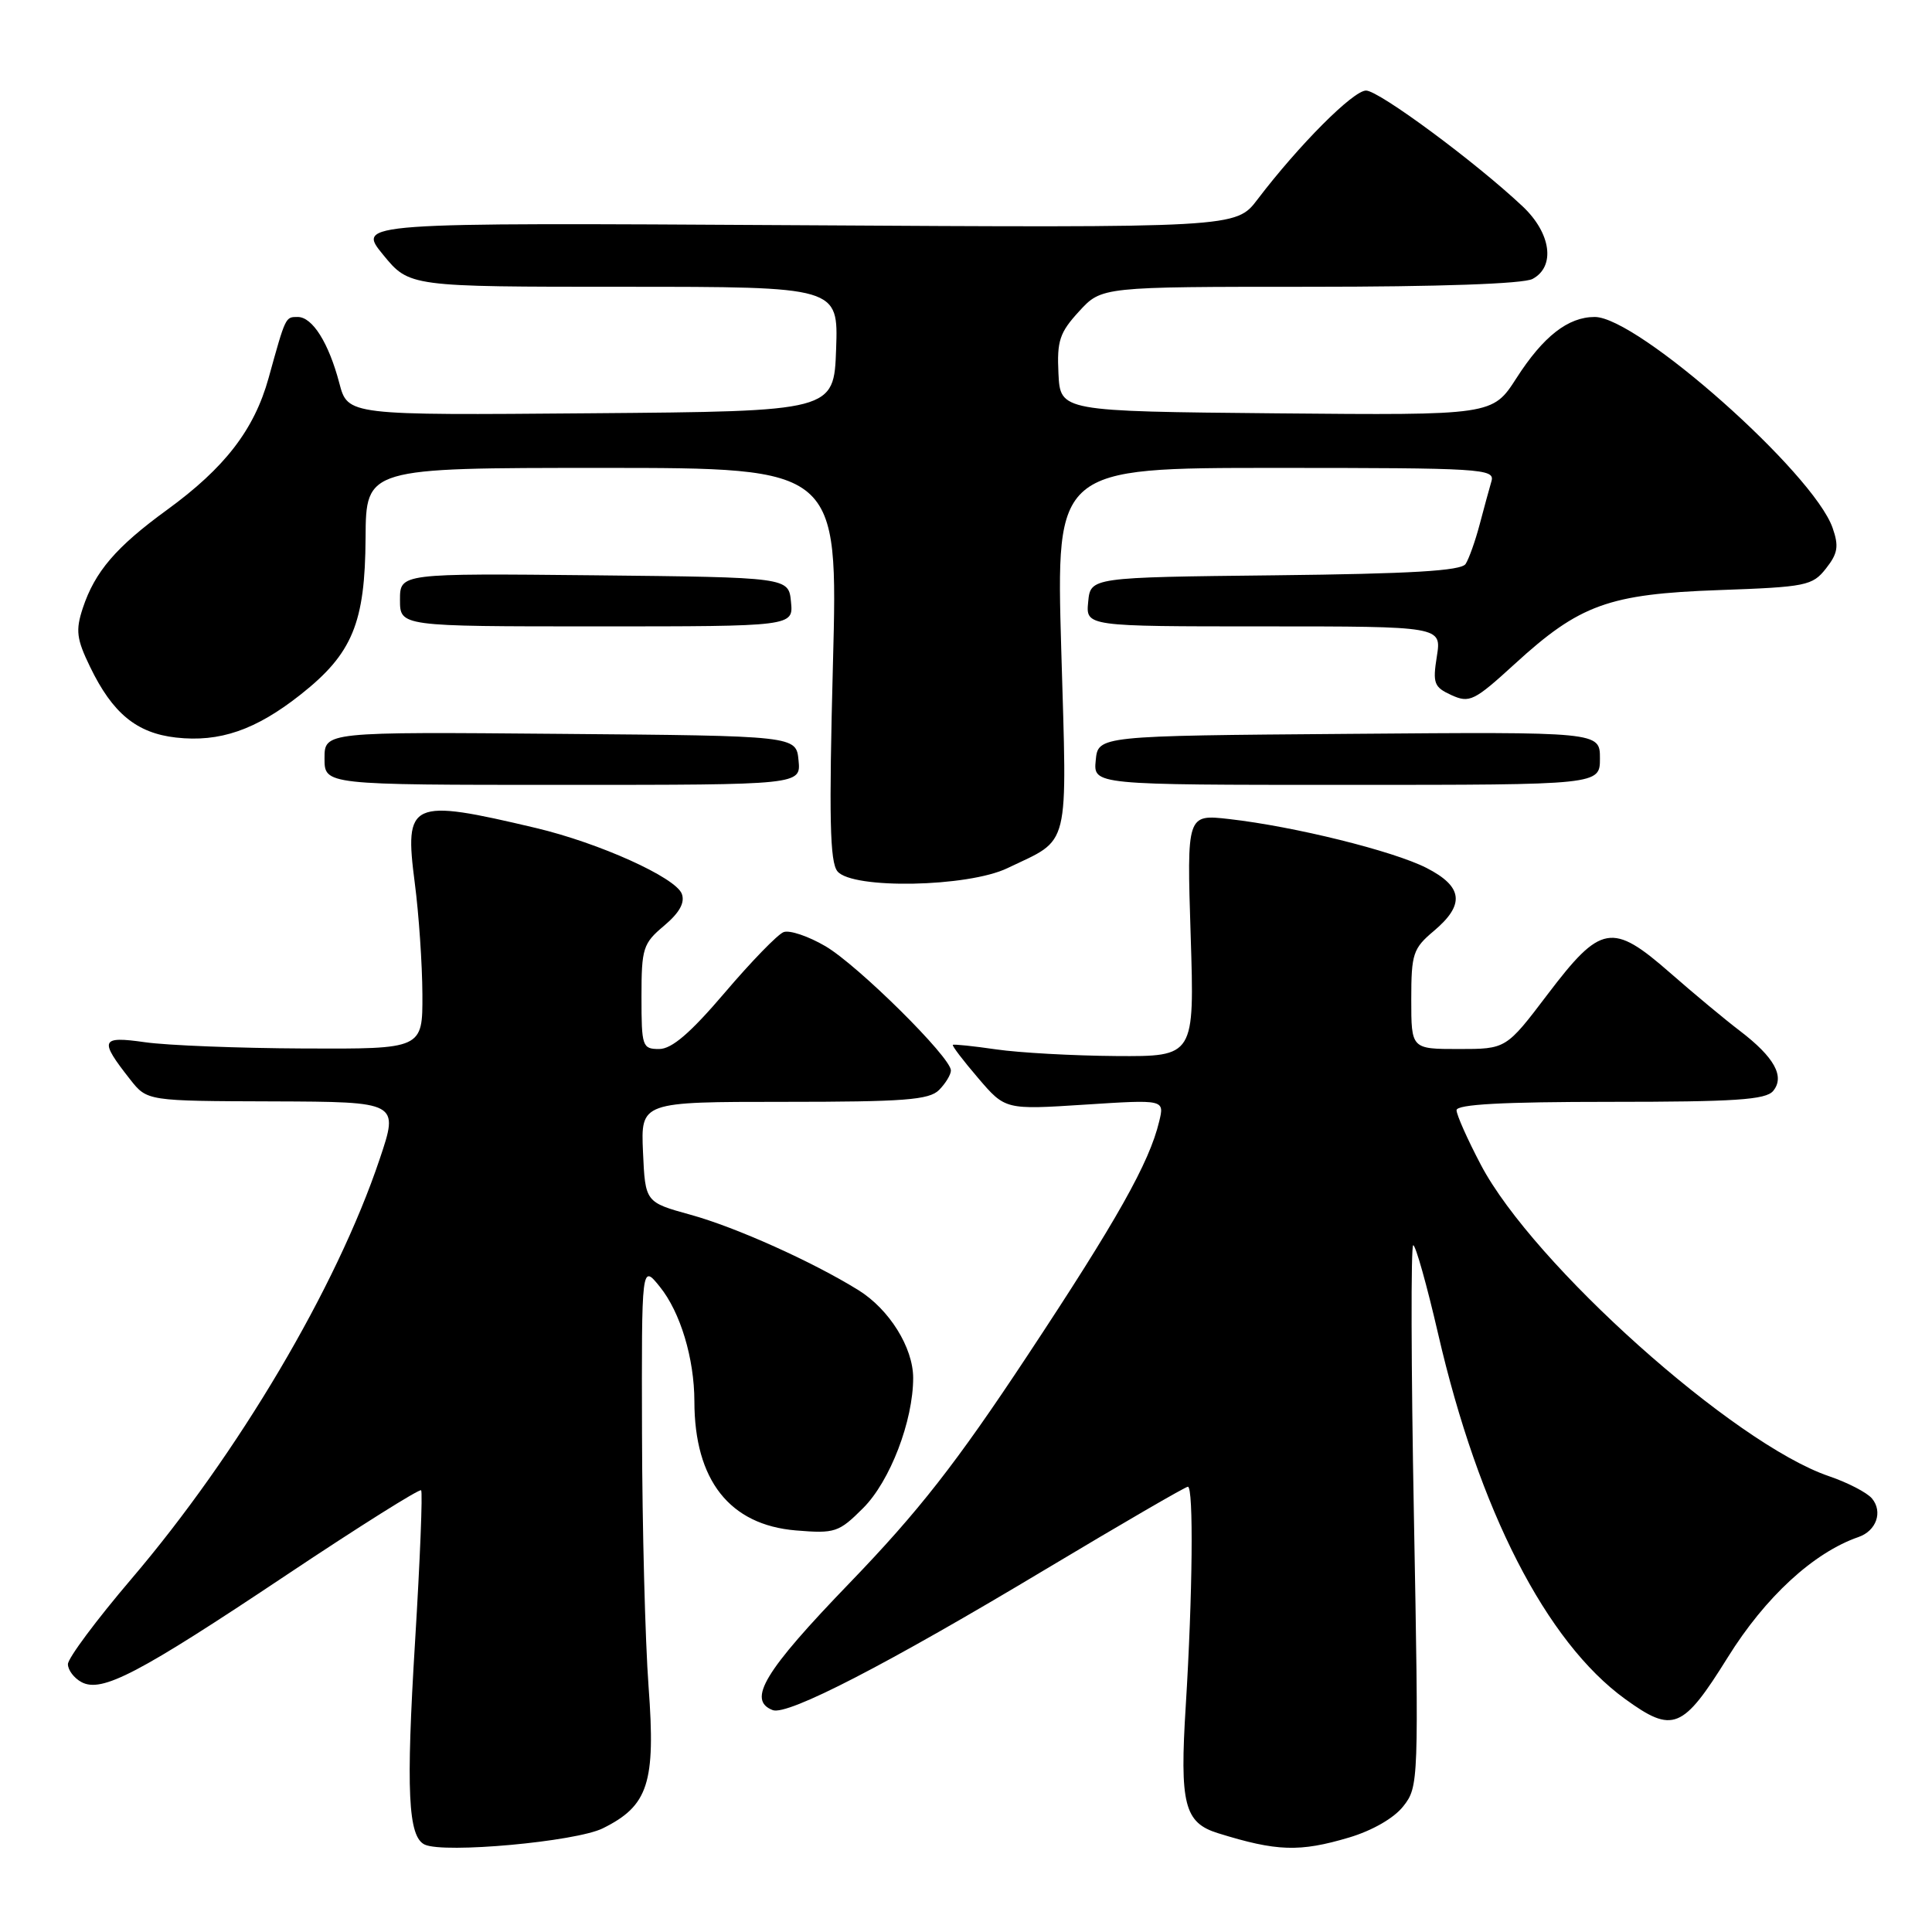 <?xml version="1.0" encoding="UTF-8" standalone="no"?>
<!DOCTYPE svg PUBLIC "-//W3C//DTD SVG 1.1//EN" "http://www.w3.org/Graphics/SVG/1.1/DTD/svg11.dtd" >
<svg xmlns="http://www.w3.org/2000/svg" xmlns:xlink="http://www.w3.org/1999/xlink" version="1.1" viewBox="0 0 256 256">
 <g >
 <path fill="currentColor"
d=" M 79.86 242.27 C 85.91 239.28 86.89 236.27 85.94 223.50 C 85.49 217.45 85.10 202.38 85.07 190.00 C 85.01 167.50 85.01 167.50 87.43 170.50 C 90.15 173.87 92.00 179.99 92.01 185.69 C 92.02 196.14 96.68 202.06 105.46 202.79 C 110.65 203.22 111.15 203.05 114.38 199.82 C 117.94 196.26 121.00 188.28 121.00 182.57 C 120.99 178.55 117.83 173.49 113.76 170.96 C 107.68 167.19 97.52 162.62 91.50 160.96 C 85.50 159.30 85.50 159.30 85.20 152.65 C 84.91 146.00 84.91 146.00 103.88 146.00 C 119.80 146.00 123.11 145.75 124.43 144.43 C 125.29 143.56 126.00 142.40 126.00 141.84 C 126.00 140.10 113.70 127.92 109.38 125.38 C 107.11 124.05 104.62 123.21 103.83 123.51 C 103.04 123.81 99.54 127.42 96.04 131.53 C 91.48 136.88 89.02 139.00 87.34 139.00 C 85.11 139.00 85.00 138.67 85.00 132.09 C 85.00 125.64 85.20 125.01 88.00 122.66 C 90.05 120.93 90.78 119.60 90.34 118.43 C 89.50 116.26 79.40 111.70 71.00 109.71 C 54.34 105.77 53.55 106.13 54.96 117.00 C 55.50 121.12 55.95 127.76 55.97 131.75 C 56.00 139.00 56.00 139.00 40.25 138.93 C 31.59 138.89 22.12 138.52 19.21 138.10 C 13.31 137.26 13.11 137.78 17.26 143.05 C 19.50 145.89 19.50 145.89 36.18 145.94 C 52.86 146.00 52.86 146.00 50.30 153.61 C 44.60 170.58 31.55 192.64 17.39 209.24 C 12.78 214.65 9.00 219.72 9.00 220.51 C 9.00 221.29 9.81 222.36 10.80 222.89 C 13.49 224.33 18.32 221.81 38.01 208.66 C 47.57 202.28 55.58 197.25 55.80 197.47 C 56.02 197.69 55.66 206.70 55.00 217.49 C 53.78 237.33 54.07 243.39 56.28 244.42 C 58.88 245.62 76.27 244.03 79.86 242.27 Z  M 178.76 243.48 C 181.84 242.56 184.72 240.91 185.95 239.33 C 187.98 236.76 188.00 236.07 187.35 200.86 C 186.98 181.13 186.94 165.00 187.26 165.00 C 187.58 165.00 189.07 170.29 190.56 176.75 C 195.95 200.12 204.88 217.55 215.34 225.13 C 221.67 229.72 222.97 229.19 228.93 219.62 C 233.91 211.61 240.31 205.72 246.27 203.66 C 248.63 202.84 249.51 200.32 248.05 198.56 C 247.40 197.78 244.84 196.45 242.34 195.60 C 229.75 191.31 203.16 167.53 196.23 154.36 C 194.45 150.98 193.00 147.72 193.00 147.11 C 193.00 146.33 199.11 146.00 213.38 146.00 C 229.87 146.00 233.98 145.73 234.95 144.56 C 236.53 142.65 235.12 140.09 230.55 136.60 C 228.60 135.12 224.43 131.65 221.29 128.90 C 213.62 122.19 212.13 122.45 205.07 131.75 C 199.57 139.00 199.57 139.00 193.29 139.00 C 187.00 139.00 187.00 139.00 187.00 132.44 C 187.00 126.37 187.23 125.68 190.00 123.35 C 194.14 119.86 193.86 117.48 189.01 115.00 C 184.58 112.75 171.56 109.52 162.88 108.53 C 157.26 107.89 157.26 107.89 157.77 123.94 C 158.28 140.00 158.28 140.00 147.89 139.93 C 142.18 139.89 135.03 139.49 132.00 139.05 C 128.97 138.61 126.39 138.34 126.26 138.45 C 126.12 138.56 127.63 140.54 129.61 142.85 C 133.20 147.05 133.20 147.05 143.75 146.37 C 154.30 145.69 154.30 145.69 153.60 148.59 C 152.30 154.06 148.01 161.68 136.09 179.70 C 126.68 193.93 121.72 200.27 112.58 209.75 C 101.28 221.46 98.97 225.28 102.39 226.60 C 104.36 227.35 117.51 220.56 138.65 207.88 C 148.64 201.90 157.07 197.00 157.40 197.00 C 158.17 197.00 158.03 211.31 157.12 226.00 C 156.30 239.07 156.92 241.52 161.40 242.91 C 169.19 245.33 172.20 245.43 178.76 243.48 Z  M 133.50 115.03 C 141.91 110.99 141.40 113.05 140.62 86.02 C 139.93 62.00 139.93 62.00 169.03 62.00 C 196.28 62.00 198.10 62.11 197.63 63.75 C 197.35 64.71 196.64 67.30 196.06 69.50 C 195.48 71.70 194.64 74.05 194.20 74.73 C 193.61 75.64 186.97 76.03 168.95 76.23 C 144.50 76.50 144.50 76.50 144.19 79.75 C 143.87 83.00 143.87 83.00 167.45 83.00 C 191.02 83.00 191.02 83.00 190.39 86.97 C 189.82 90.55 190.01 91.05 192.33 92.11 C 194.72 93.19 195.34 92.89 200.71 87.98 C 209.32 80.10 213.16 78.71 227.77 78.19 C 239.32 77.78 240.16 77.61 241.95 75.33 C 243.52 73.34 243.68 72.38 242.83 69.95 C 240.29 62.66 216.99 42.00 211.31 42.00 C 207.78 42.00 204.49 44.57 200.94 50.10 C 197.77 55.03 197.77 55.03 169.14 54.77 C 140.50 54.50 140.50 54.50 140.25 49.50 C 140.04 45.16 140.40 44.07 142.99 41.25 C 145.97 38.00 145.97 38.00 173.55 38.00 C 190.65 38.00 201.87 37.61 203.07 36.96 C 206.14 35.32 205.53 30.89 201.75 27.34 C 195.49 21.45 182.71 12.00 181.01 12.00 C 179.30 12.00 172.12 19.21 166.63 26.42 C 163.77 30.19 163.77 30.19 105.52 29.84 C 47.28 29.50 47.28 29.50 50.76 33.75 C 54.24 38.00 54.24 38.00 82.66 38.00 C 111.08 38.00 111.08 38.00 110.79 46.25 C 110.50 54.50 110.50 54.50 78.29 54.76 C 46.08 55.03 46.08 55.03 44.96 50.76 C 43.55 45.42 41.40 42.00 39.45 42.00 C 37.81 42.00 37.86 41.90 35.59 50.09 C 33.69 56.93 29.80 61.98 22.13 67.56 C 15.37 72.48 12.57 75.75 10.97 80.58 C 10.00 83.53 10.14 84.66 11.93 88.35 C 14.91 94.52 18.10 97.14 23.32 97.73 C 29.10 98.38 33.90 96.73 39.85 92.02 C 46.70 86.61 48.38 82.55 48.44 71.25 C 48.50 62.00 48.50 62.00 79.78 62.00 C 111.05 62.00 111.05 62.00 110.37 87.96 C 109.83 108.38 109.96 114.24 110.97 115.46 C 112.95 117.85 128.25 117.56 133.50 115.03 Z  M 105.81 100.75 C 105.50 97.50 105.50 97.50 74.25 97.24 C 43.00 96.97 43.00 96.97 43.00 100.49 C 43.00 104.00 43.00 104.00 74.56 104.00 C 106.13 104.00 106.13 104.00 105.81 100.75 Z  M 212.00 100.49 C 212.00 96.97 212.00 96.97 178.75 97.24 C 145.50 97.50 145.50 97.50 145.19 100.75 C 144.87 104.00 144.87 104.00 178.44 104.00 C 212.00 104.00 212.00 104.00 212.00 100.49 Z  M 104.81 79.75 C 104.50 76.50 104.50 76.50 78.75 76.23 C 53.00 75.97 53.00 75.97 53.00 79.48 C 53.00 83.00 53.00 83.00 79.06 83.00 C 105.13 83.00 105.13 83.00 104.81 79.75 Z "/>
</g>
</svg>